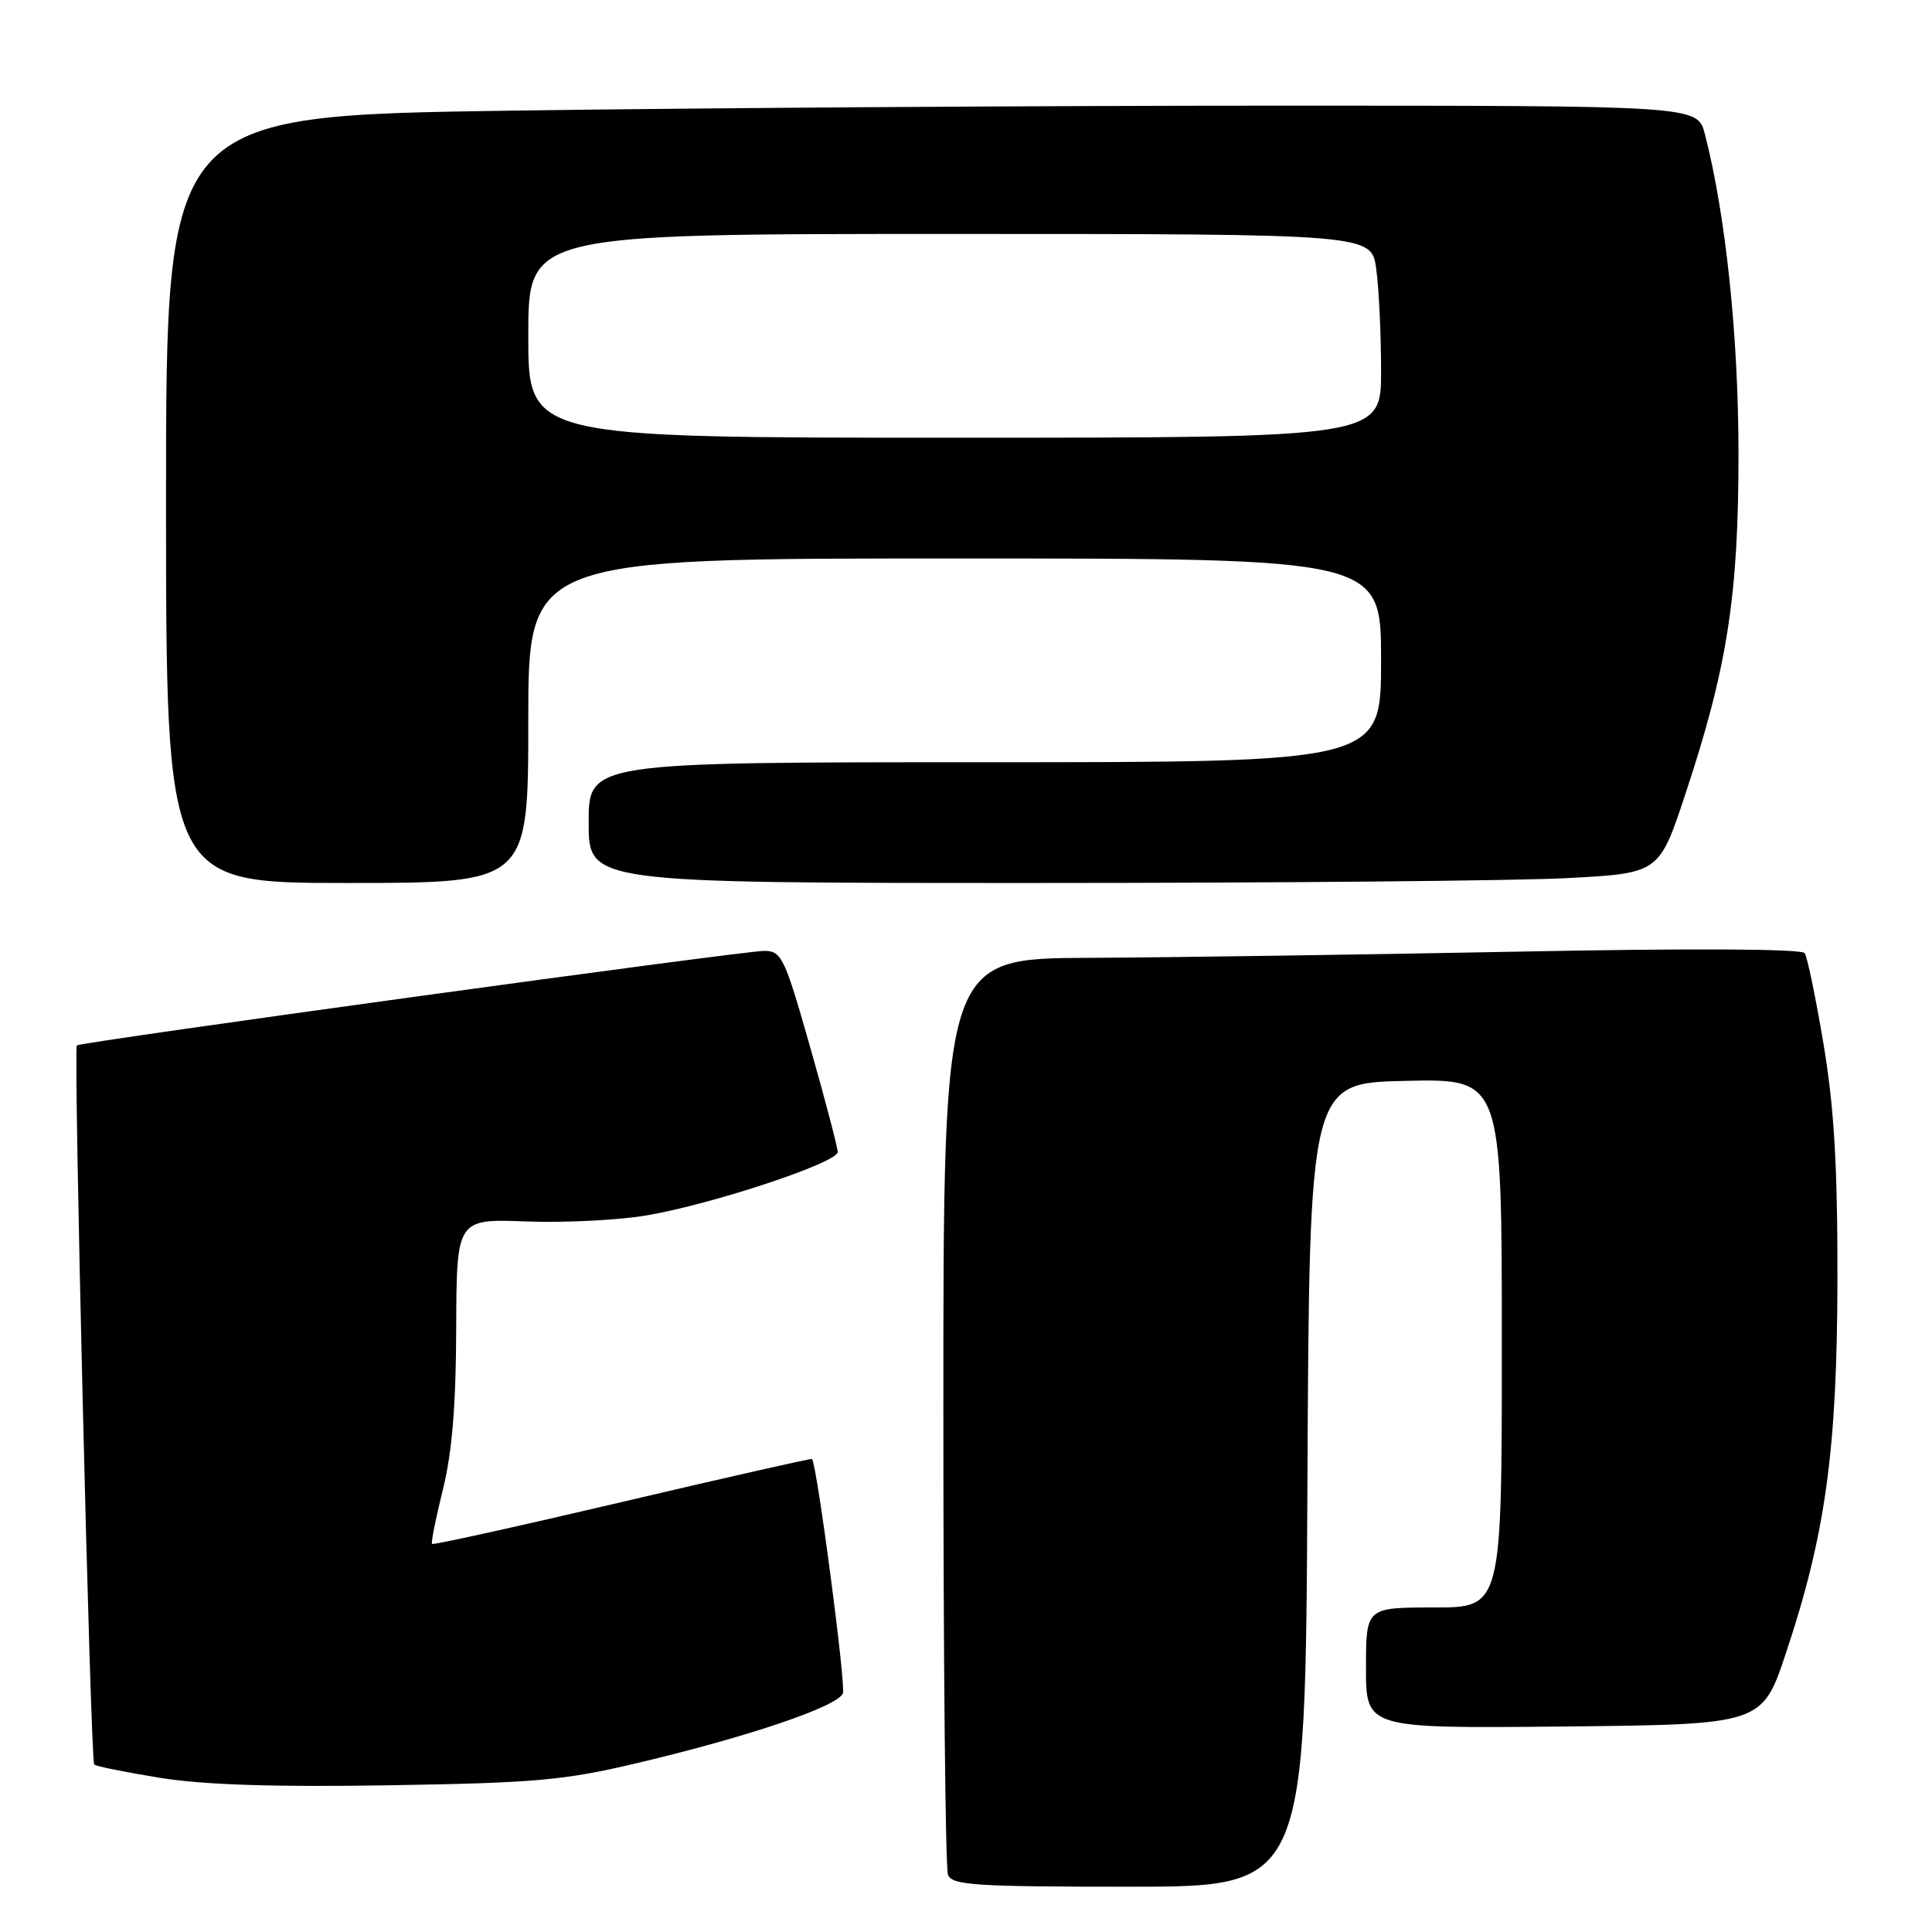 <?xml version="1.0" encoding="UTF-8" standalone="no"?>
<!DOCTYPE svg PUBLIC "-//W3C//DTD SVG 1.1//EN" "http://www.w3.org/Graphics/SVG/1.1/DTD/svg11.dtd" >
<svg xmlns="http://www.w3.org/2000/svg" xmlns:xlink="http://www.w3.org/1999/xlink" version="1.1" viewBox="0 0 256 256">
 <g >
 <path fill="currentColor"
d=" M 173.24 196.75 C 173.50 143.50 173.50 143.50 186.25 143.22 C 199.00 142.94 199.00 142.94 199.00 177.97 C 199.00 213.00 199.00 213.00 190.00 213.00 C 181.00 213.00 181.00 213.00 181.00 221.02 C 181.00 229.03 181.00 229.03 207.25 228.77 C 233.50 228.50 233.50 228.50 236.66 219.00 C 241.90 203.28 243.43 192.15 243.47 169.50 C 243.49 154.49 243.03 146.72 241.63 138.37 C 240.61 132.25 239.48 126.82 239.13 126.30 C 238.74 125.72 224.24 125.64 201.00 126.10 C 180.38 126.50 154.84 126.87 144.25 126.92 C 125.00 127.00 125.00 127.00 125.00 186.92 C 125.00 219.87 125.27 247.55 125.61 248.42 C 126.14 249.80 129.20 250.00 149.60 250.00 C 172.98 250.00 172.98 250.00 173.24 196.75 Z  M 84.50 233.60 C 99.24 230.11 111.02 226.11 111.69 224.37 C 112.10 223.29 108.28 194.26 107.60 193.32 C 107.53 193.22 96.23 195.77 82.50 199.00 C 68.77 202.23 57.40 204.74 57.25 204.58 C 57.09 204.42 57.74 201.19 58.68 197.40 C 59.90 192.52 60.42 186.24 60.45 176.00 C 60.50 161.50 60.50 161.50 69.78 161.85 C 74.88 162.04 82.08 161.67 85.78 161.03 C 94.57 159.51 111.00 154.05 111.00 152.65 C 111.00 152.05 109.36 145.81 107.36 138.78 C 103.95 126.80 103.57 126.00 101.23 126.00 C 98.43 126.00 10.68 138.07 10.18 138.52 C 9.71 138.95 11.99 233.32 12.48 233.81 C 12.71 234.04 16.63 234.83 21.20 235.57 C 26.95 236.50 36.27 236.81 51.50 236.56 C 70.96 236.25 74.77 235.91 84.50 233.60 Z  M 70.00 95.50 C 70.00 74.00 70.00 74.00 126.50 74.00 C 183.00 74.00 183.00 74.00 183.00 87.50 C 183.00 101.00 183.00 101.00 130.50 101.00 C 78.00 101.00 78.00 101.00 78.00 109.00 C 78.00 117.00 78.00 117.00 136.84 117.00 C 169.21 117.00 201.12 116.71 207.77 116.35 C 219.86 115.70 219.86 115.70 223.36 105.10 C 228.90 88.38 230.37 78.85 230.36 60.00 C 230.35 44.48 228.65 28.35 225.90 17.75 C 224.92 14.00 224.92 14.00 169.21 14.00 C 138.57 14.00 92.91 14.30 67.75 14.66 C 22.00 15.33 22.00 15.33 22.00 66.16 C 22.00 117.00 22.00 117.00 46.00 117.00 C 70.00 117.00 70.00 117.00 70.00 95.50 Z  M 70.00 44.50 C 70.00 31.00 70.00 31.00 125.86 31.00 C 181.73 31.00 181.73 31.00 182.36 35.64 C 182.71 38.19 183.00 44.27 183.00 49.14 C 183.00 58.00 183.00 58.00 126.50 58.00 C 70.00 58.00 70.00 58.00 70.00 44.50 Z "/>
</g>
</svg>